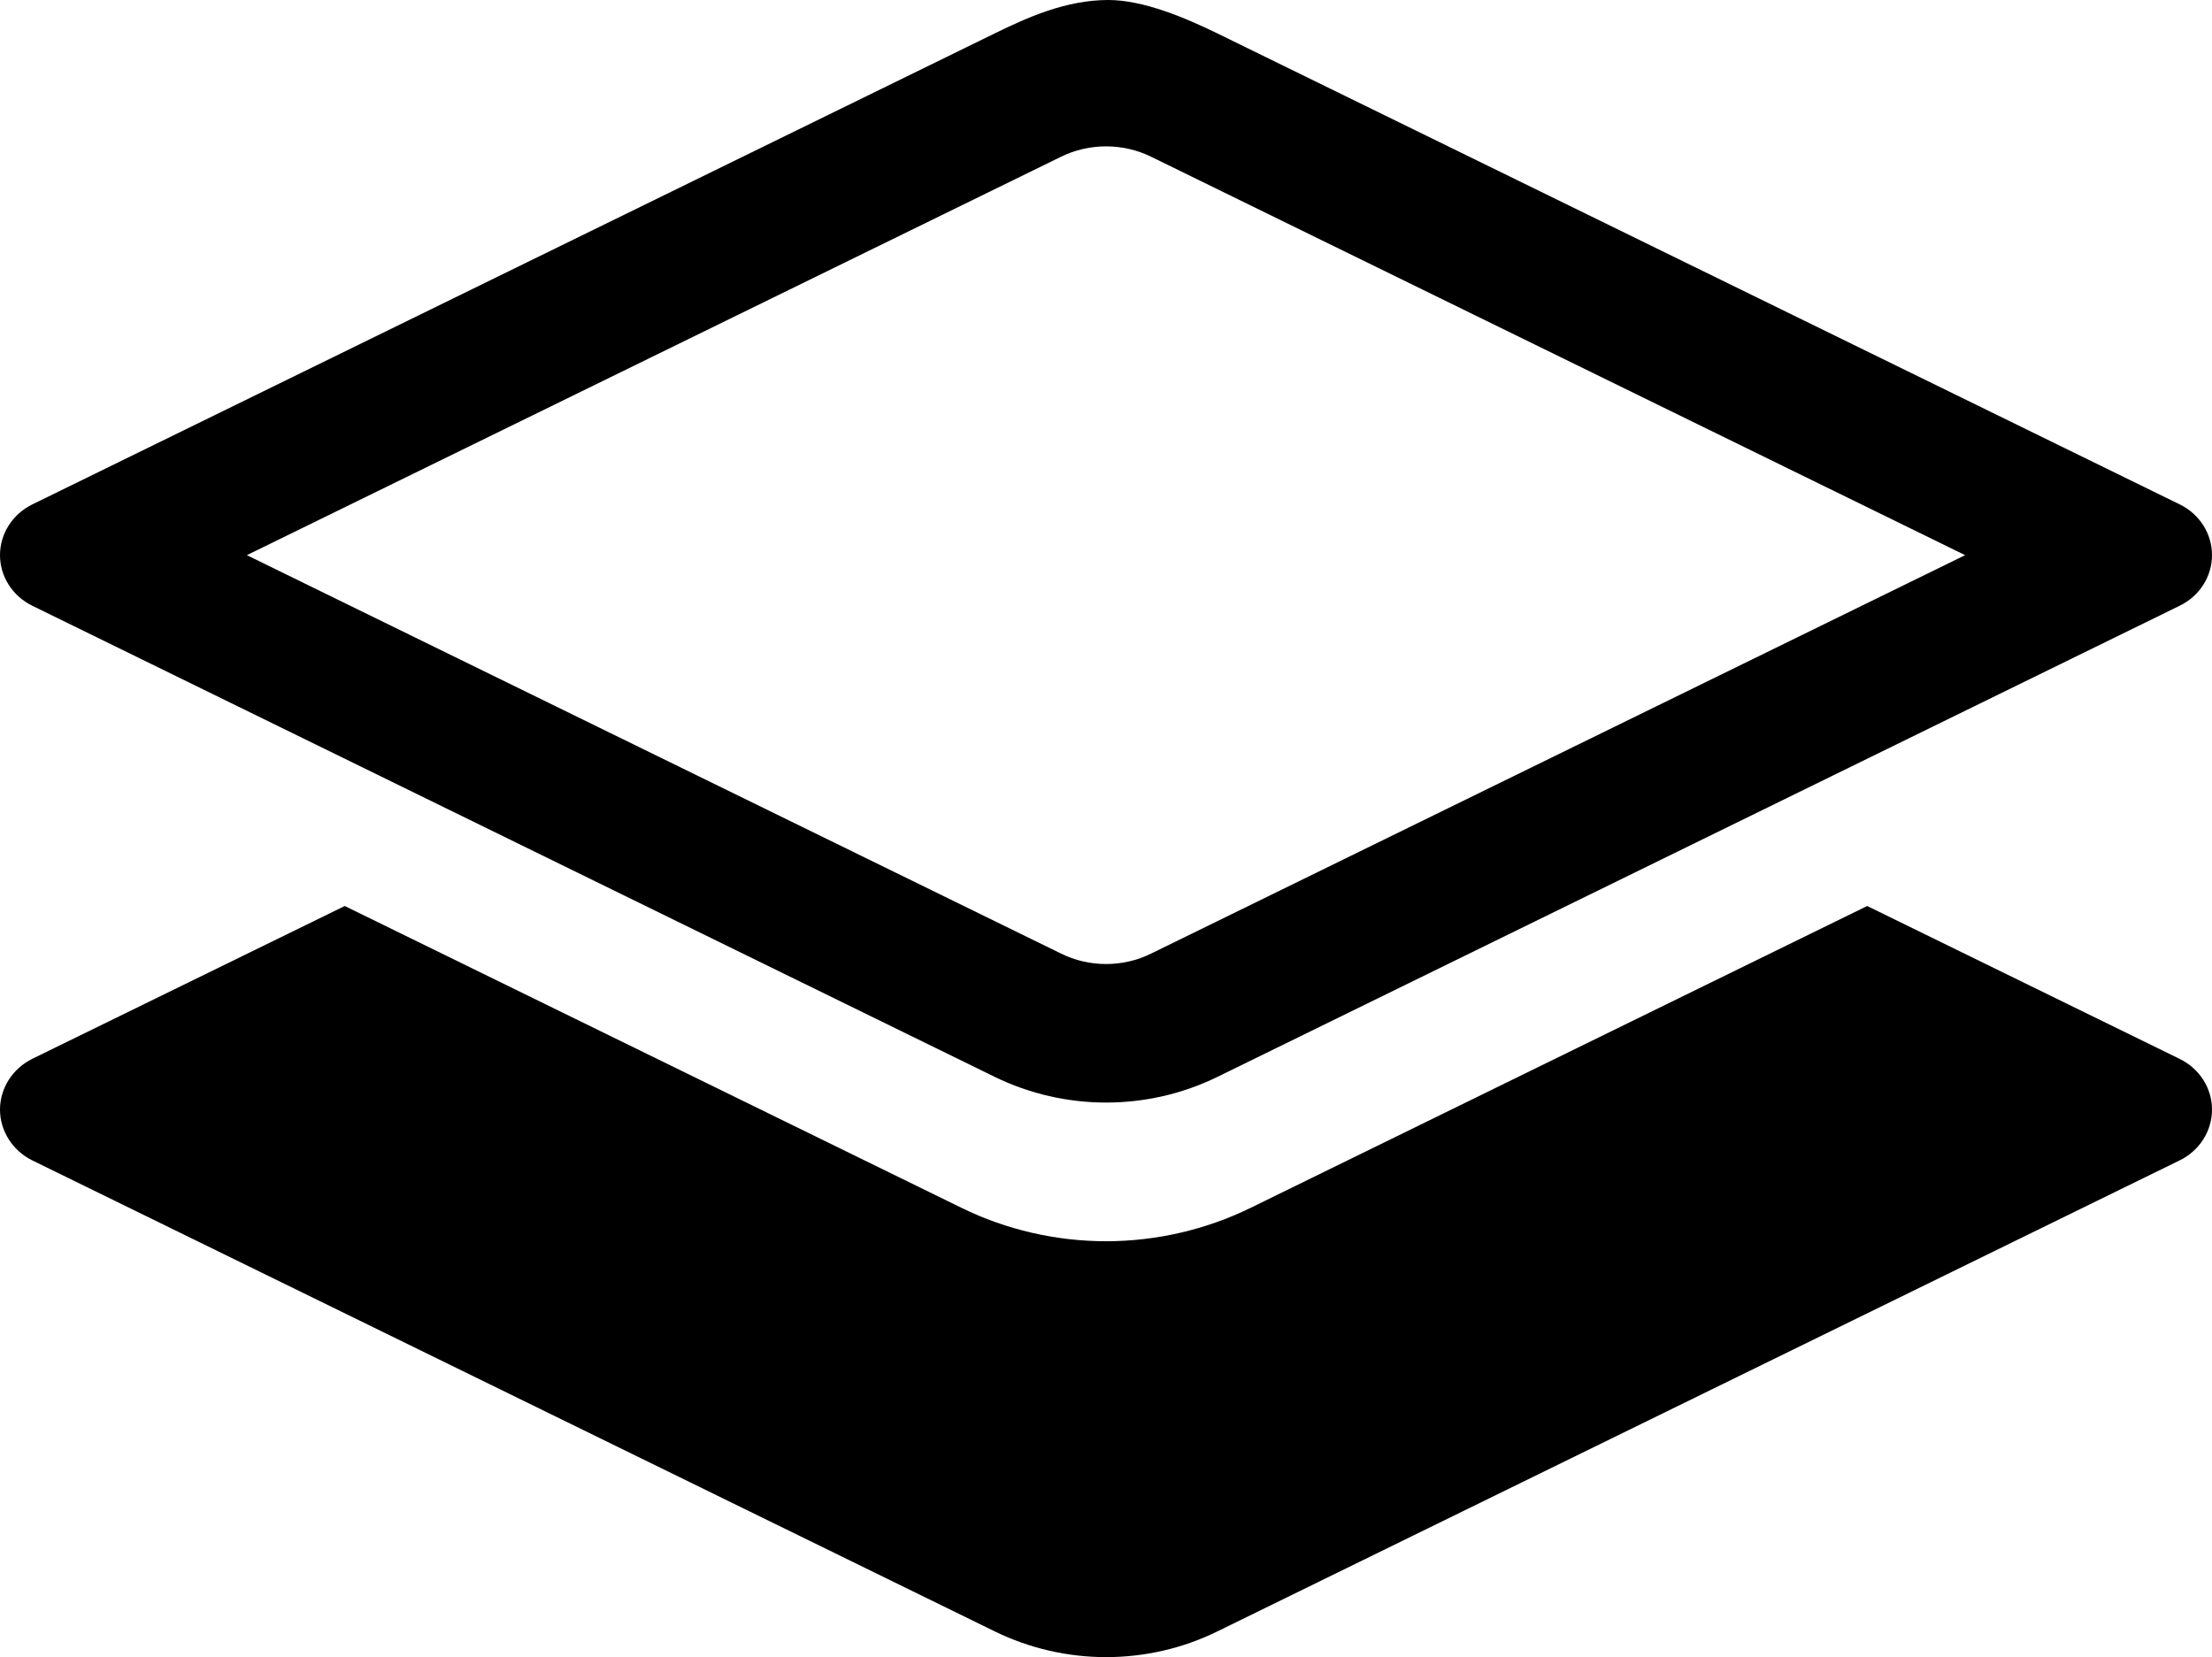 <?xml version="1.0" encoding="iso-8859-1"?>
<!-- Generator: Adobe Illustrator 16.0.0, SVG Export Plug-In . SVG Version: 6.00 Build 0)  -->
<!DOCTYPE svg PUBLIC "-//W3C//DTD SVG 1.1//EN" "http://www.w3.org/Graphics/SVG/1.1/DTD/svg11.dtd">
<svg version="1.1" xmlns="http://www.w3.org/2000/svg" xmlns:xlink="http://www.w3.org/1999/xlink" x="0px" y="0px"
	 width="29.919px" height="22.416px" viewBox="0 0 29.919 22.416" style="enable-background:new 0 0 29.919 22.416;"
	 xml:space="preserve">
<g id="layers-4">
	<path d="M29.479,14.323l-4.224-2.067l-8.343,4.085c-0.601,0.294-1.275,0.45-1.952,0.45c-0.676,0-1.352-0.156-1.953-0.451
		l-8.344-4.084l-4.226,2.067C0.17,14.455,0,14.721,0,15.01s0.17,0.556,0.438,0.688l13.017,6.371c0.472,0.231,0.99,0.348,1.506,0.348
		s1.033-0.116,1.505-0.348l13.014-6.371c0.271-0.132,0.439-0.398,0.439-0.688S29.75,14.455,29.479,14.323z"/>
	<path d="M0.438,8.195l13.017,6.373c0.472,0.23,0.99,0.347,1.506,0.347s1.033-0.116,1.505-0.347l13.014-6.373
		c0.271-0.131,0.439-0.396,0.439-0.686c0-0.29-0.169-0.556-0.439-0.687l-13.014-6.37C16.032,0.24,15.464,0,14.991,0
		c-0.578,0-1.103,0.24-1.535,0.451L0.438,6.823C0.17,6.954,0,7.22,0,7.51C0,7.799,0.17,8.064,0.438,8.195z M14.352,2.12
		c0.187-0.092,0.397-0.14,0.608-0.14c0.212,0,0.423,0.048,0.611,0.141L26.58,7.51l-11.011,5.39
		c-0.187,0.093-0.397,0.141-0.608,0.141c-0.212,0-0.423-0.048-0.611-0.142L3.339,7.51L14.352,2.12z"/>
</g>
<g id="Layer_1">
</g>
</svg>
